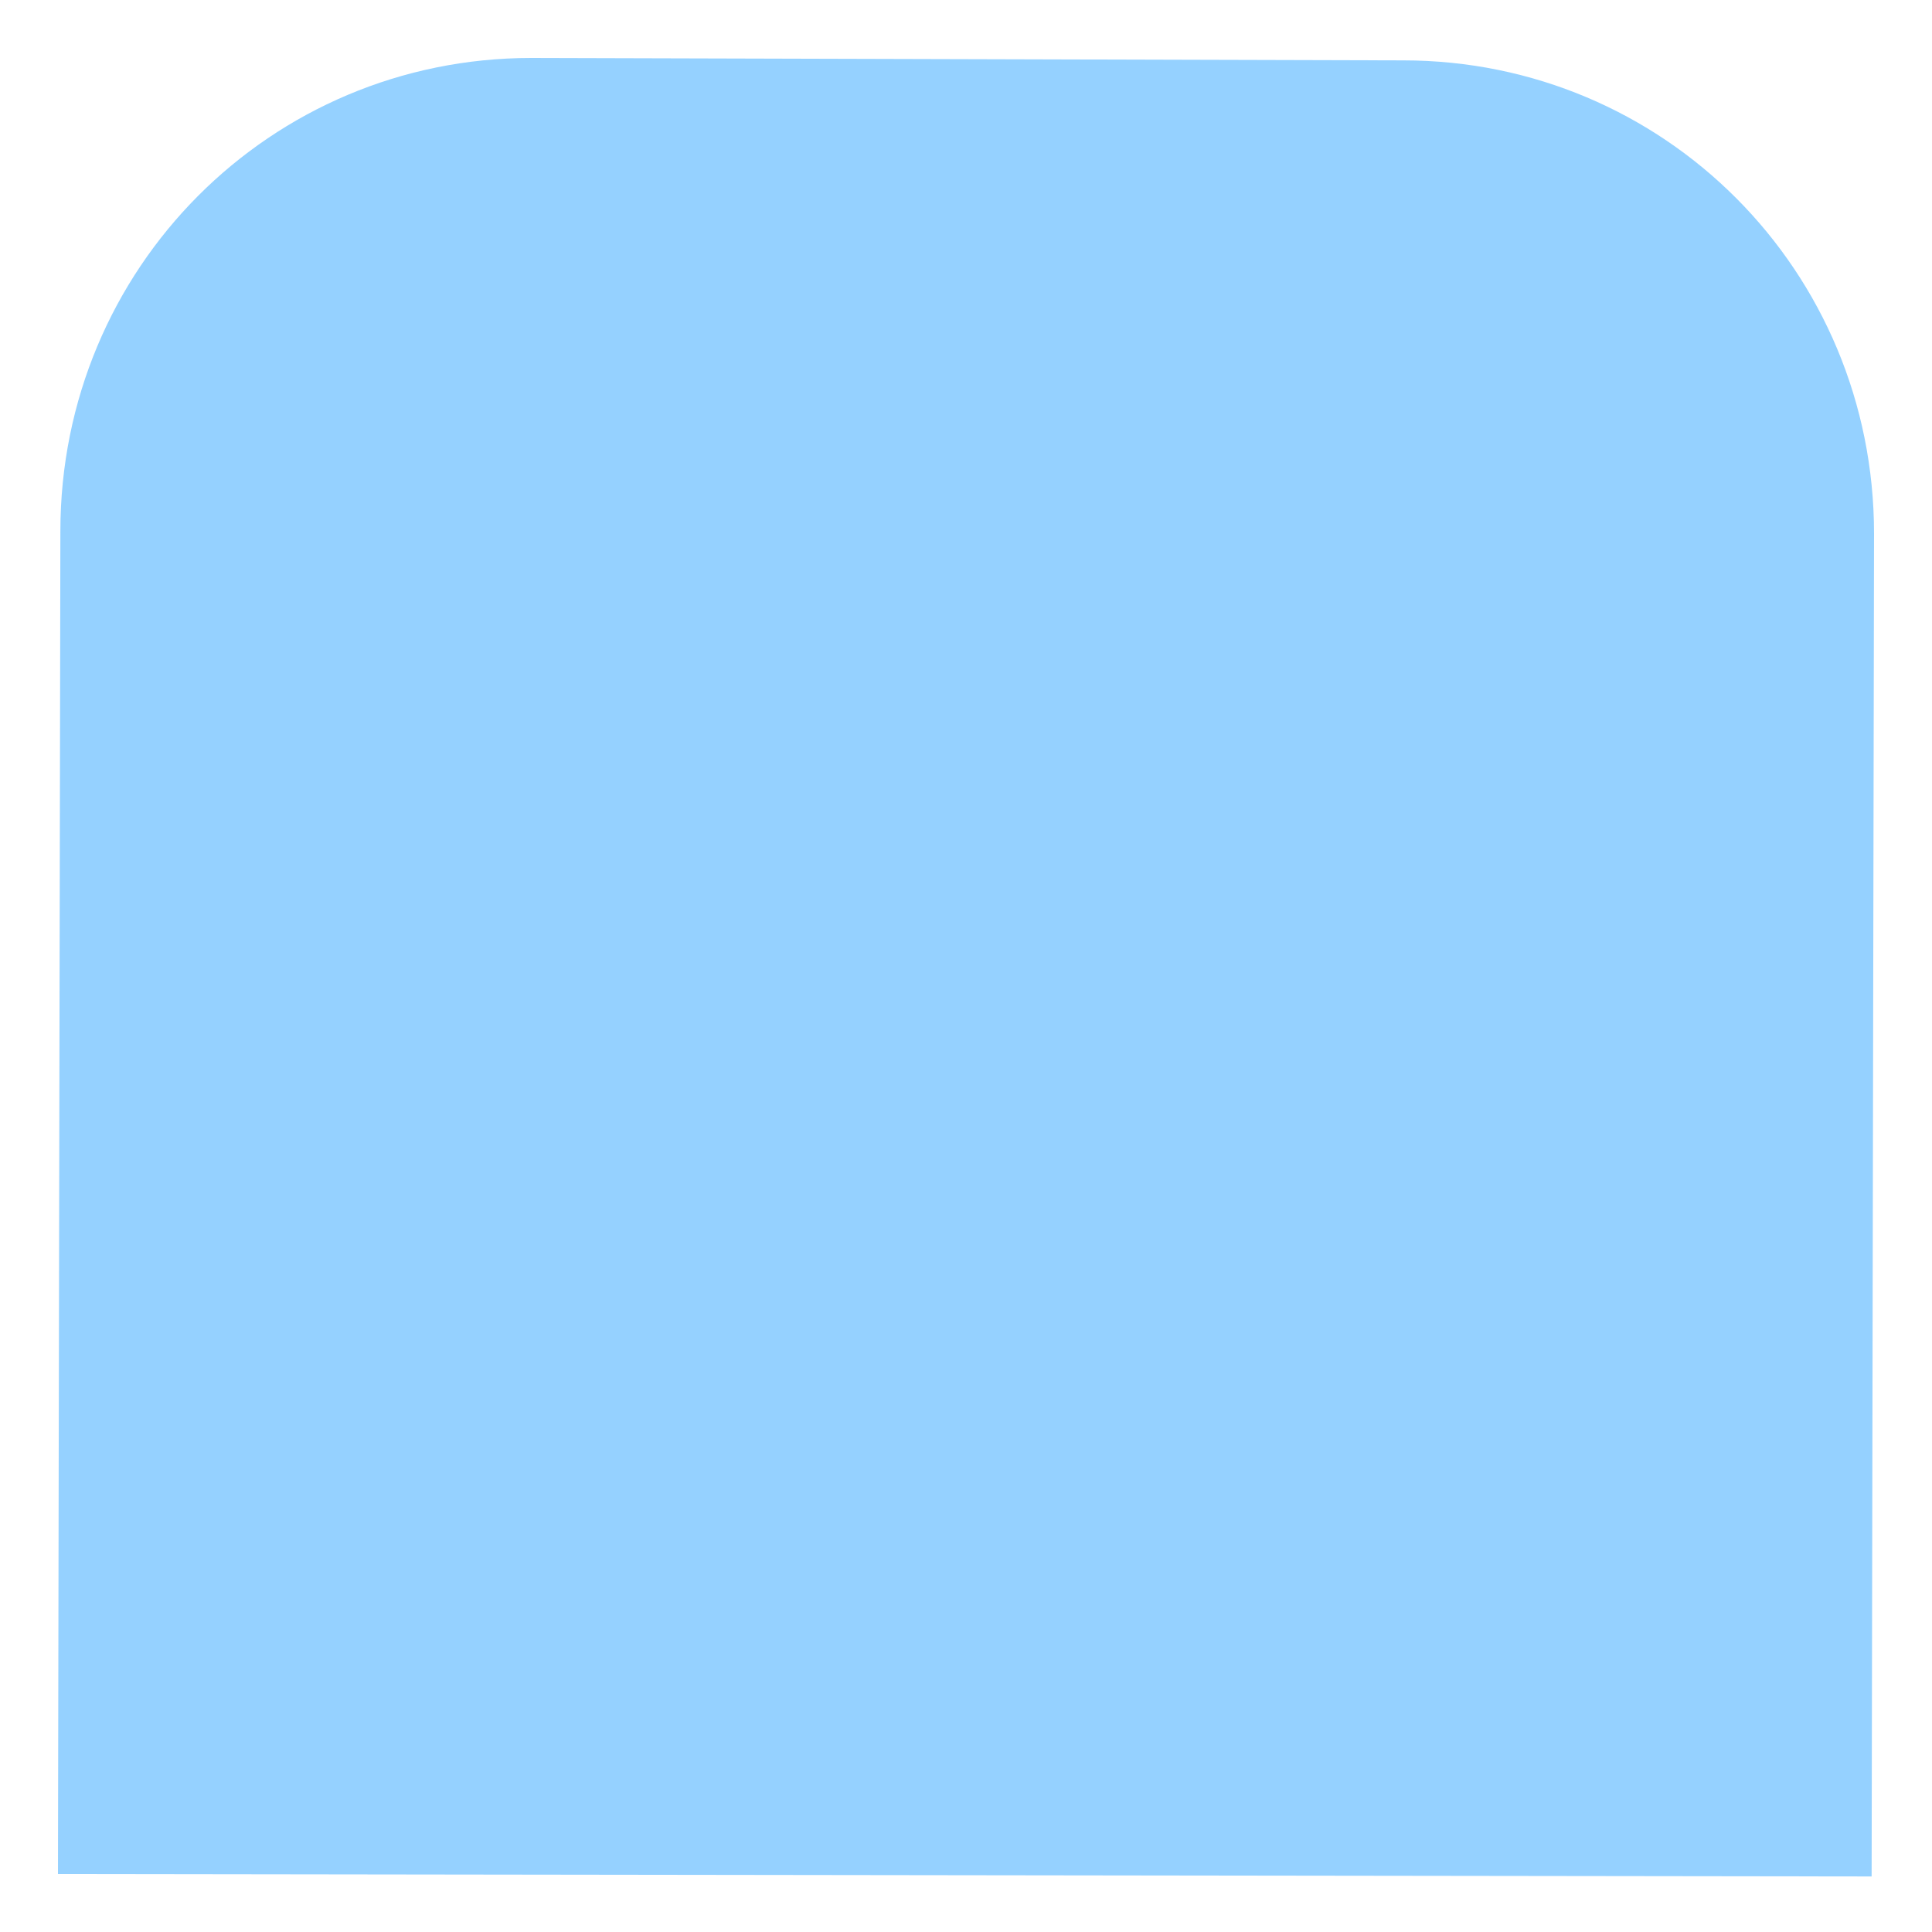 <svg version="1.2" xmlns="http://www.w3.org/2000/svg" viewBox="0 0 80 80" width="80" height="80">
    <style>
        .a {
            fill: #95d1ff
        }
    </style>
    <path class="a"
        d="m22 2.4l36.1 0.1c10.8 0 19.5 8.7 19.5 19.6l-0.1 55.6-75.1-0.1 0.1-55.6c0-10.9 8.7-19.6 19.5-19.6z" />
</svg>